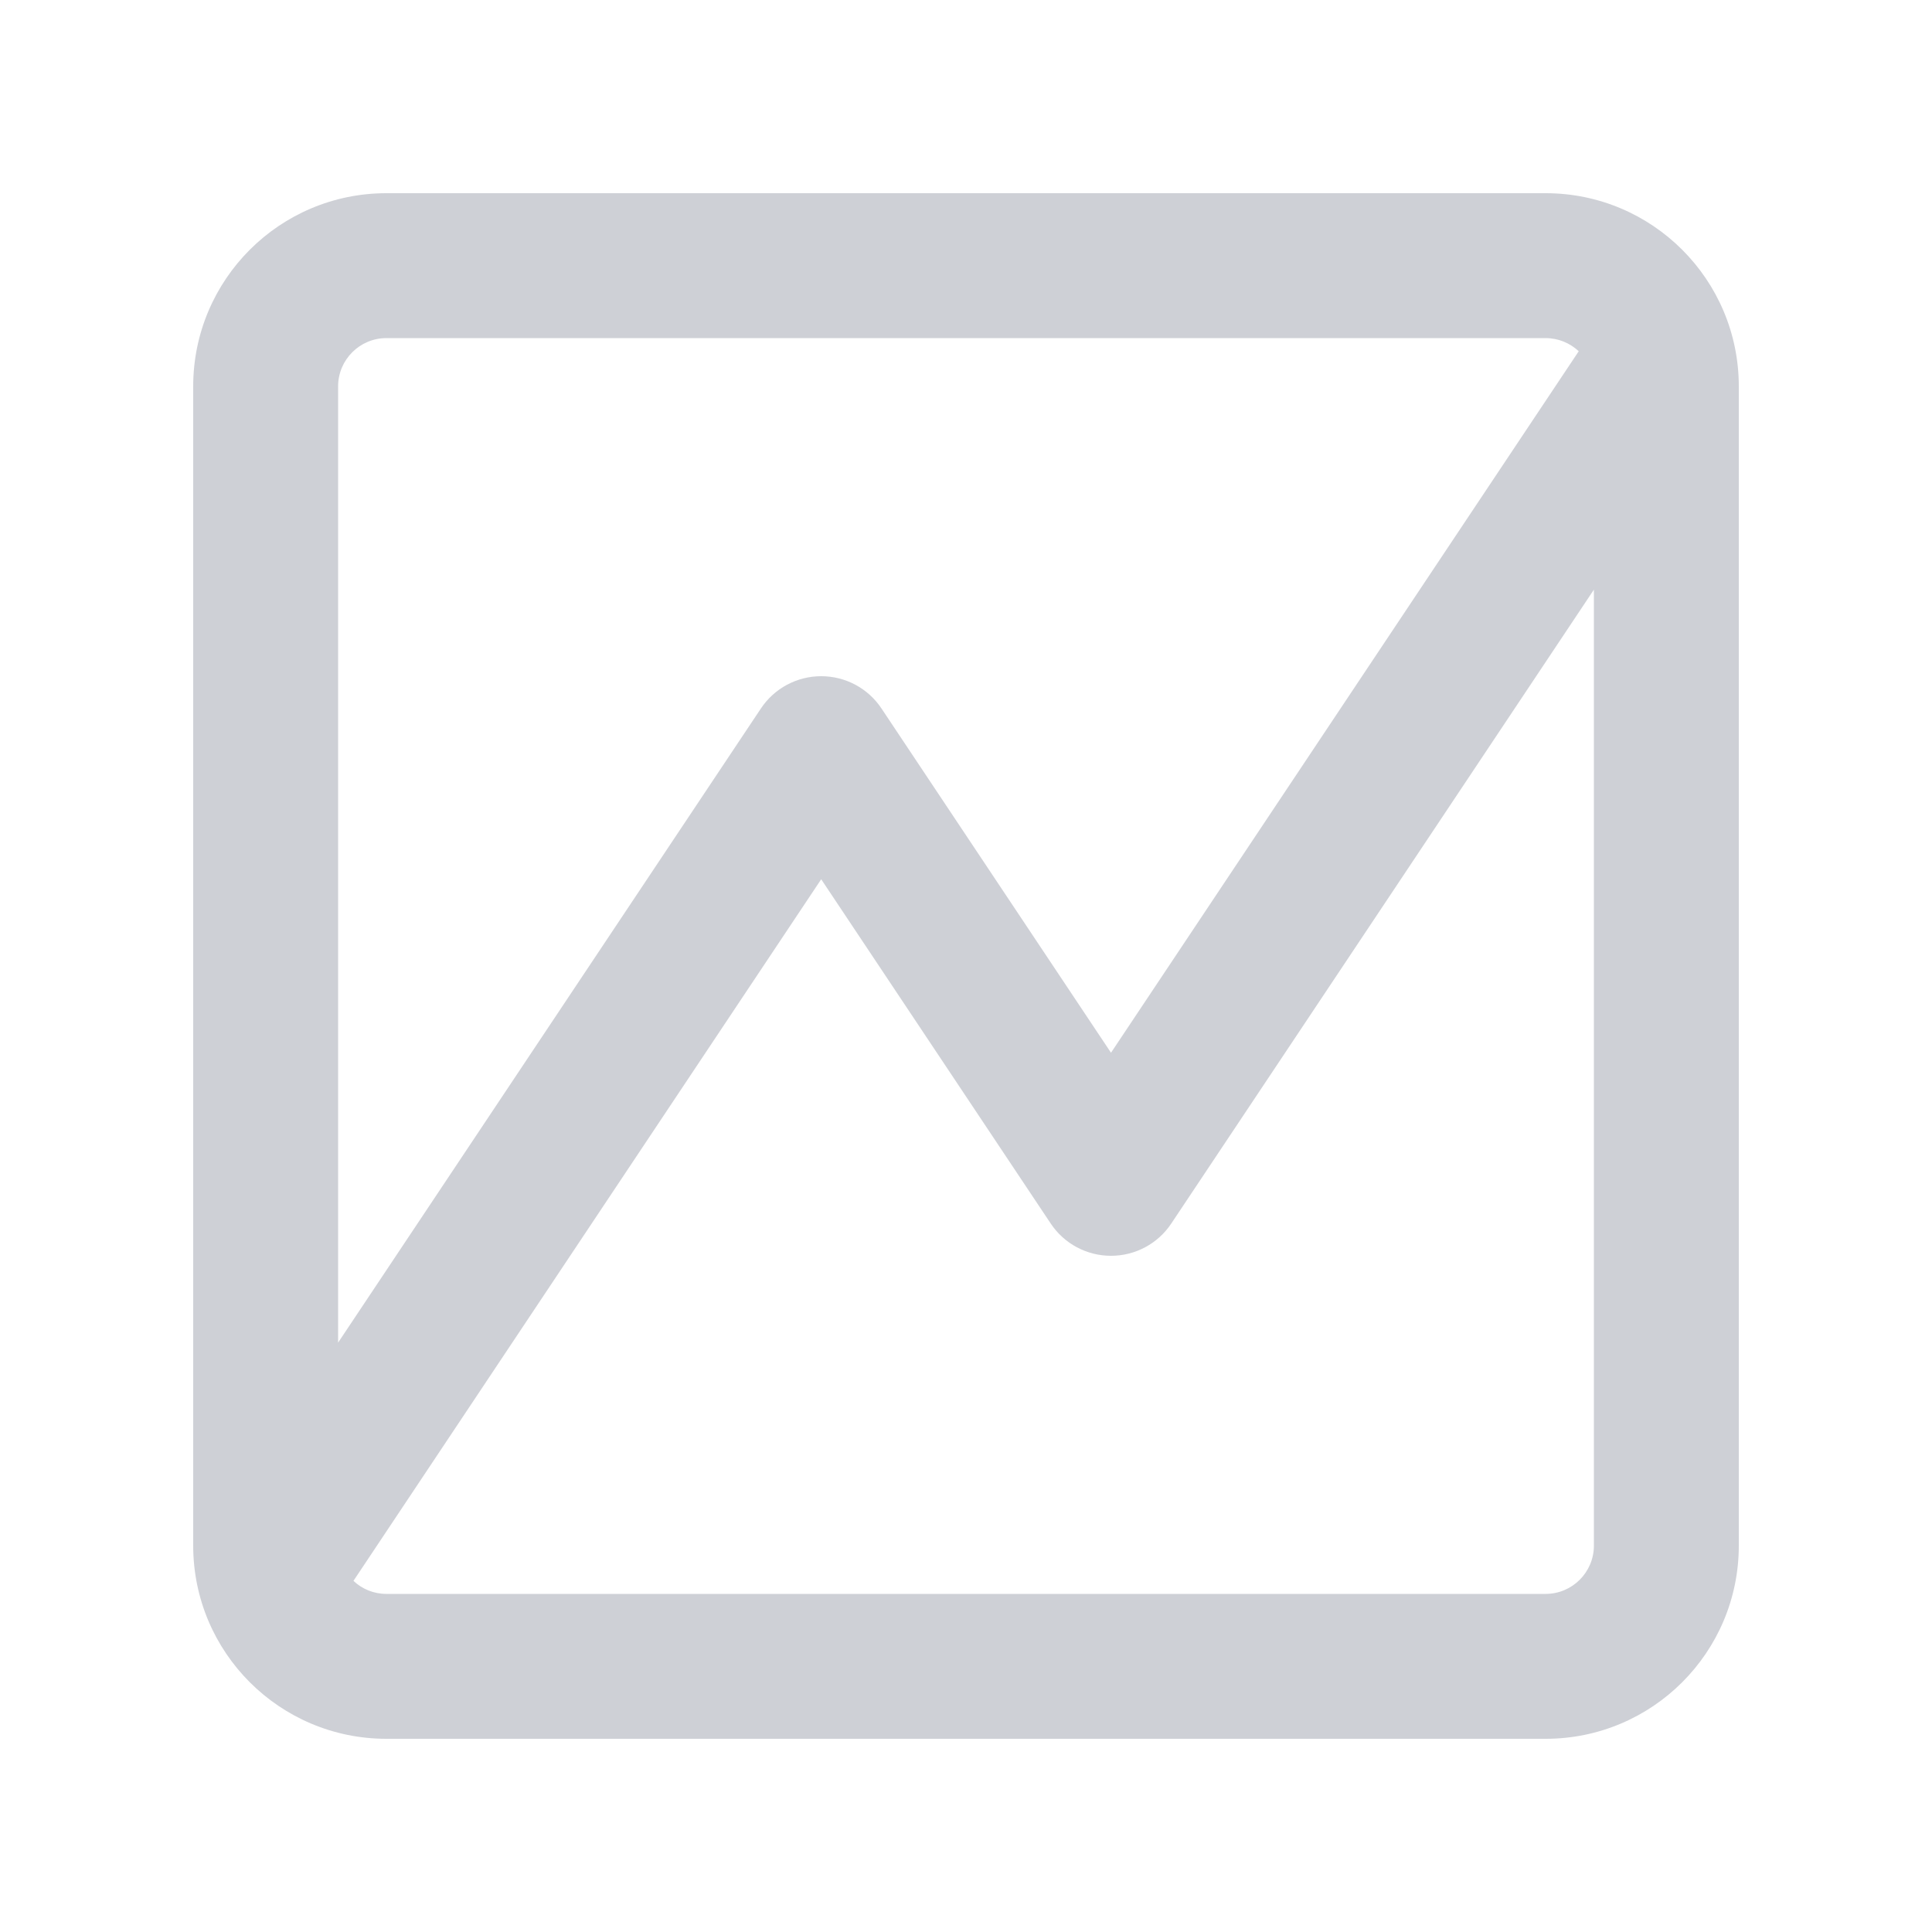 <svg width="20" height="20" viewBox="0 0 20 20" fill="none" xmlns="http://www.w3.org/2000/svg">
<path fill-rule="evenodd" clip-rule="evenodd" d="M2 4V16C2 17.105 2.895 18 4 18H16C17.105 18 18 17.105 18 16V4C18 2.895 17.105 2 16 2H4C2.895 2 2 2.895 2 4ZM3.5 13.899V4C3.5 3.724 3.724 3.5 4 3.5H16C16.133 3.5 16.253 3.552 16.343 3.636L11.501 10.898L9.125 7.334C8.986 7.125 8.752 7 8.501 7C8.25 7 8.016 7.125 7.877 7.334L3.5 13.899ZM3.659 16.365C3.748 16.449 3.868 16.5 4 16.5H16C16.276 16.5 16.5 16.276 16.5 16V6.104L12.125 12.666C11.986 12.875 11.752 13 11.501 13C11.25 13 11.016 12.875 10.877 12.666L8.501 9.102L3.659 16.365Z" fill="#CED0D6"/>
</svg>
